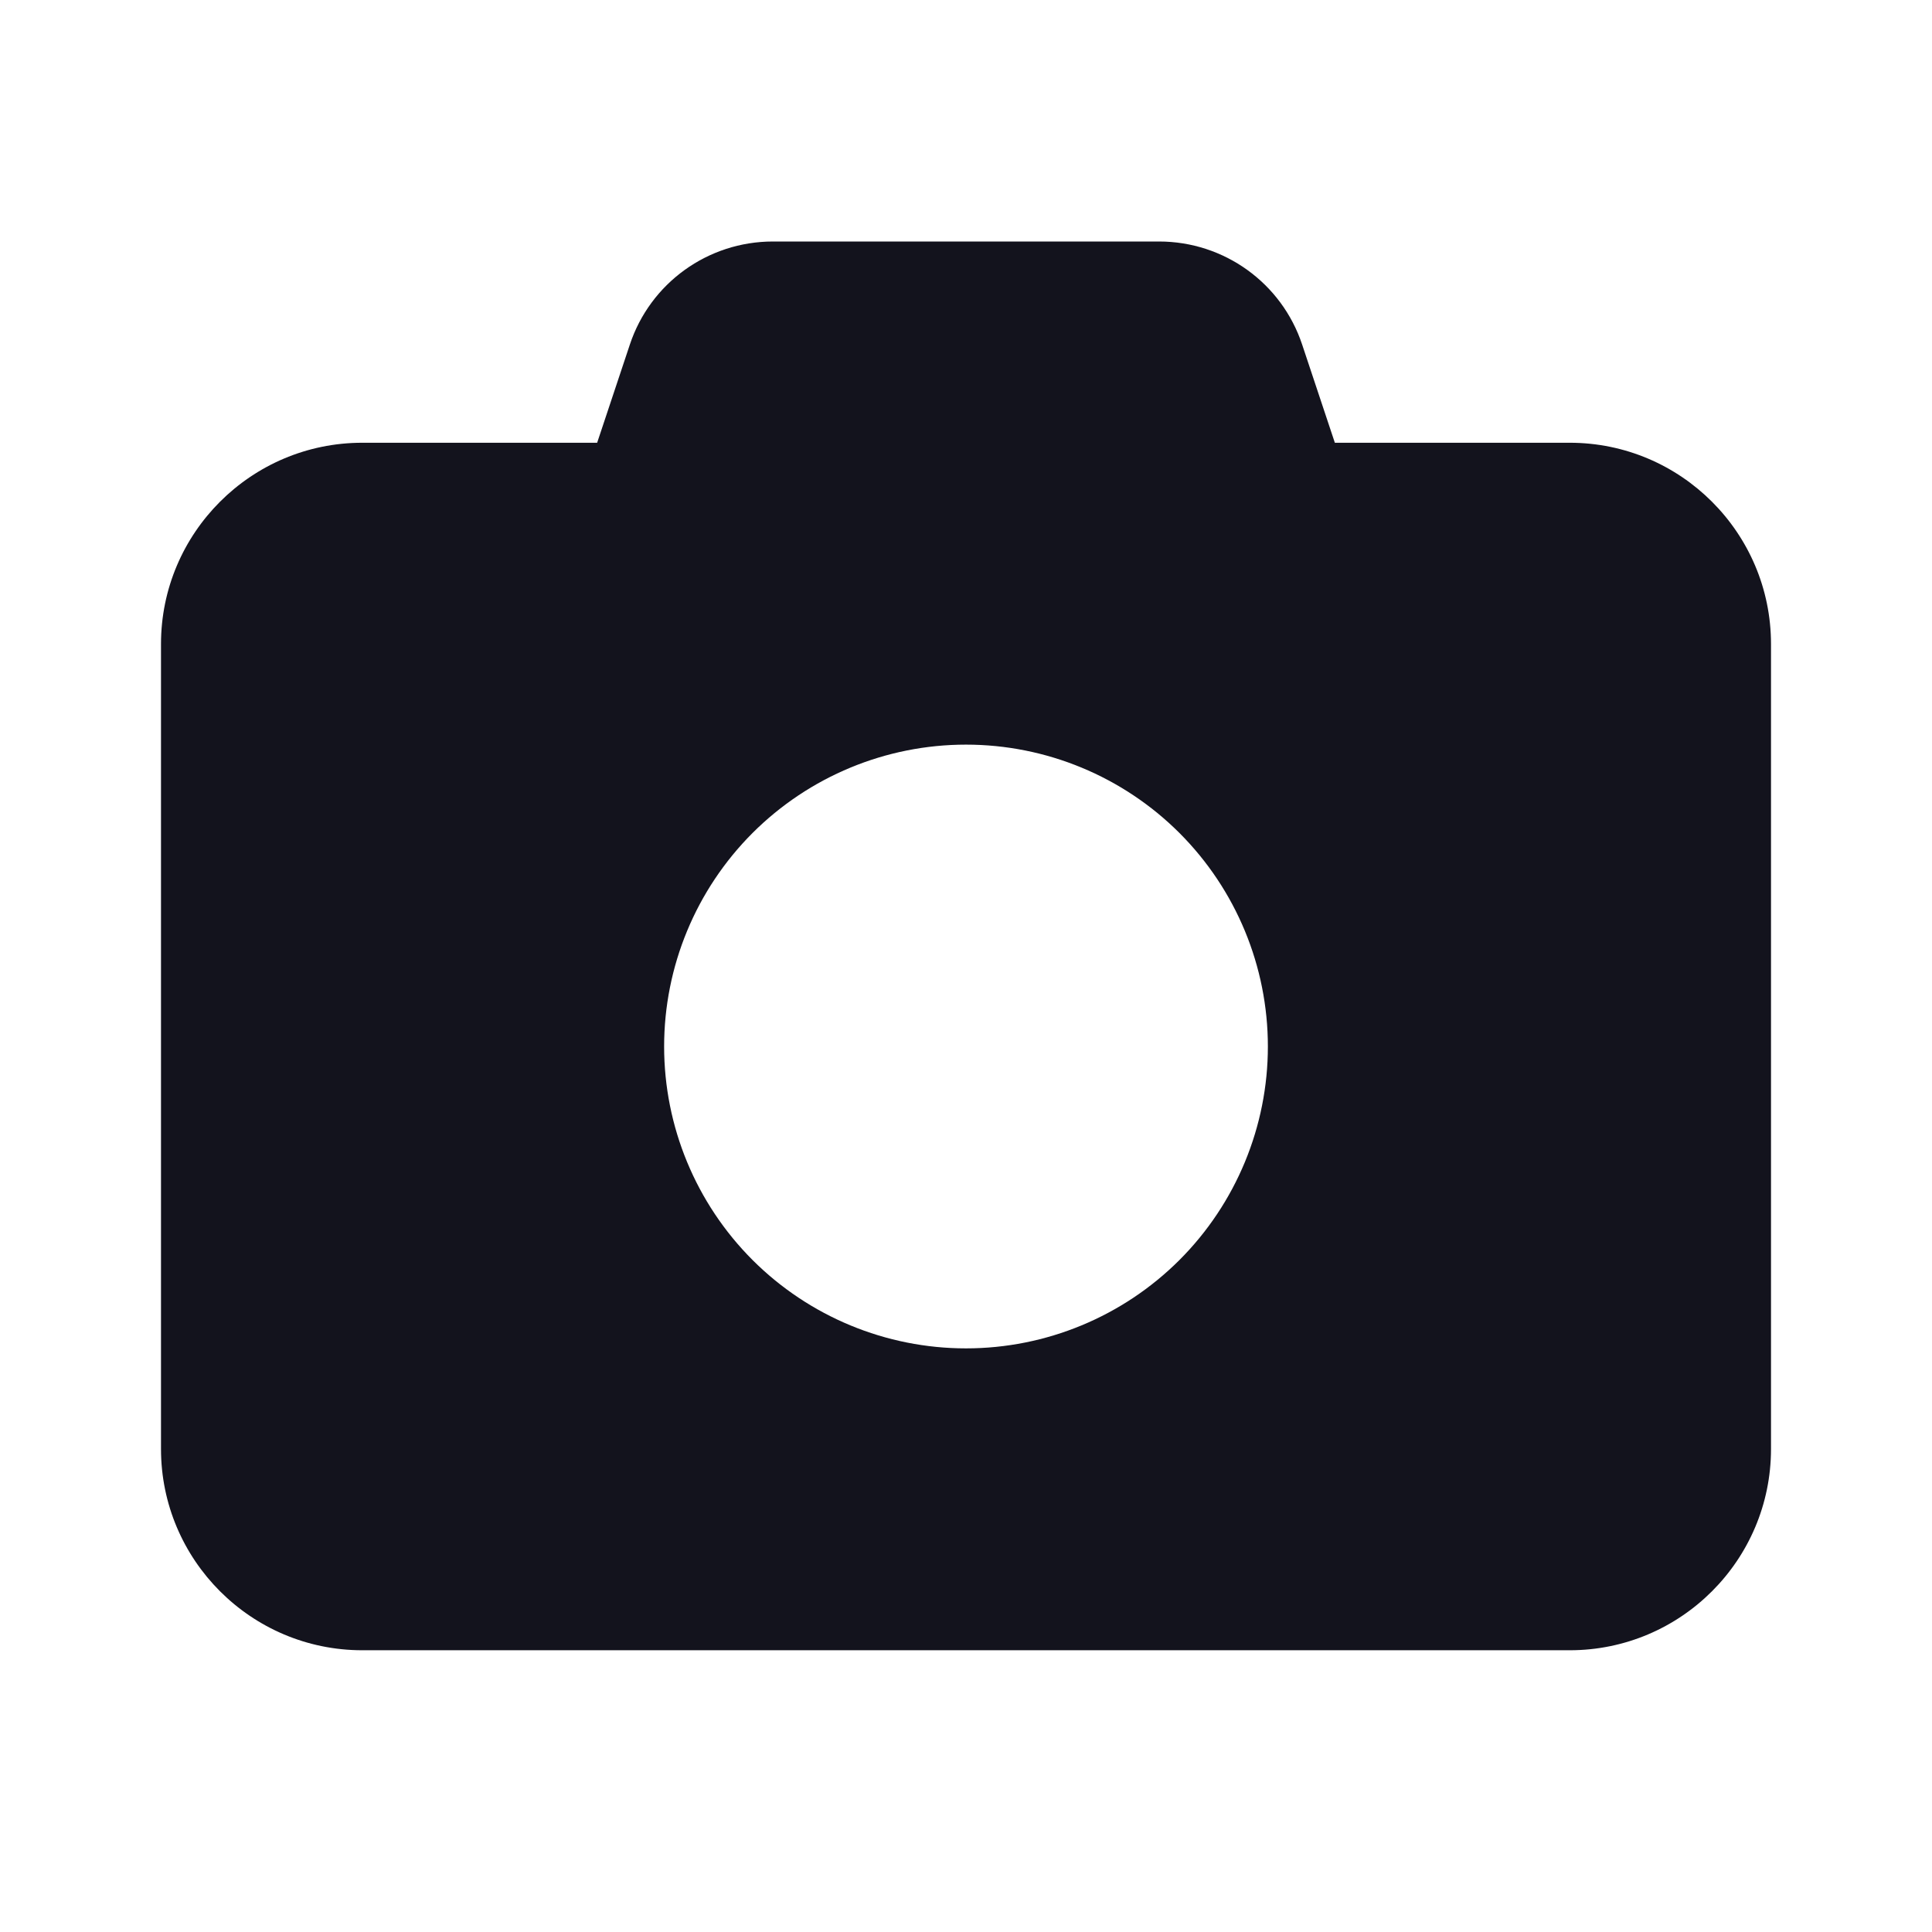 <svg width="24" height="24" viewBox="0 0 24 24" fill="none" xmlns="http://www.w3.org/2000/svg">
<path d="M7.824 4.281L7.418 5.5H4.5C3.121 5.5 2 6.621 2 8V18C2 19.379 3.121 20.5 4.5 20.5H19.5C20.879 20.5 22 19.379 22 18V8C22 6.621 20.879 5.5 19.5 5.5H16.582L16.176 4.281C15.922 3.516 15.207 3 14.398 3H9.602C8.793 3 8.078 3.516 7.824 4.281ZM12 9.25C12.995 9.25 13.948 9.645 14.652 10.348C15.355 11.052 15.75 12.005 15.75 13C15.75 13.995 15.355 14.948 14.652 15.652C13.948 16.355 12.995 16.75 12 16.75C11.005 16.75 10.052 16.355 9.348 15.652C8.645 14.948 8.25 13.995 8.25 13C8.25 12.005 8.645 11.052 9.348 10.348C10.052 9.645 11.005 9.25 12 9.25Z" fill="#13131D"/>
</svg>
